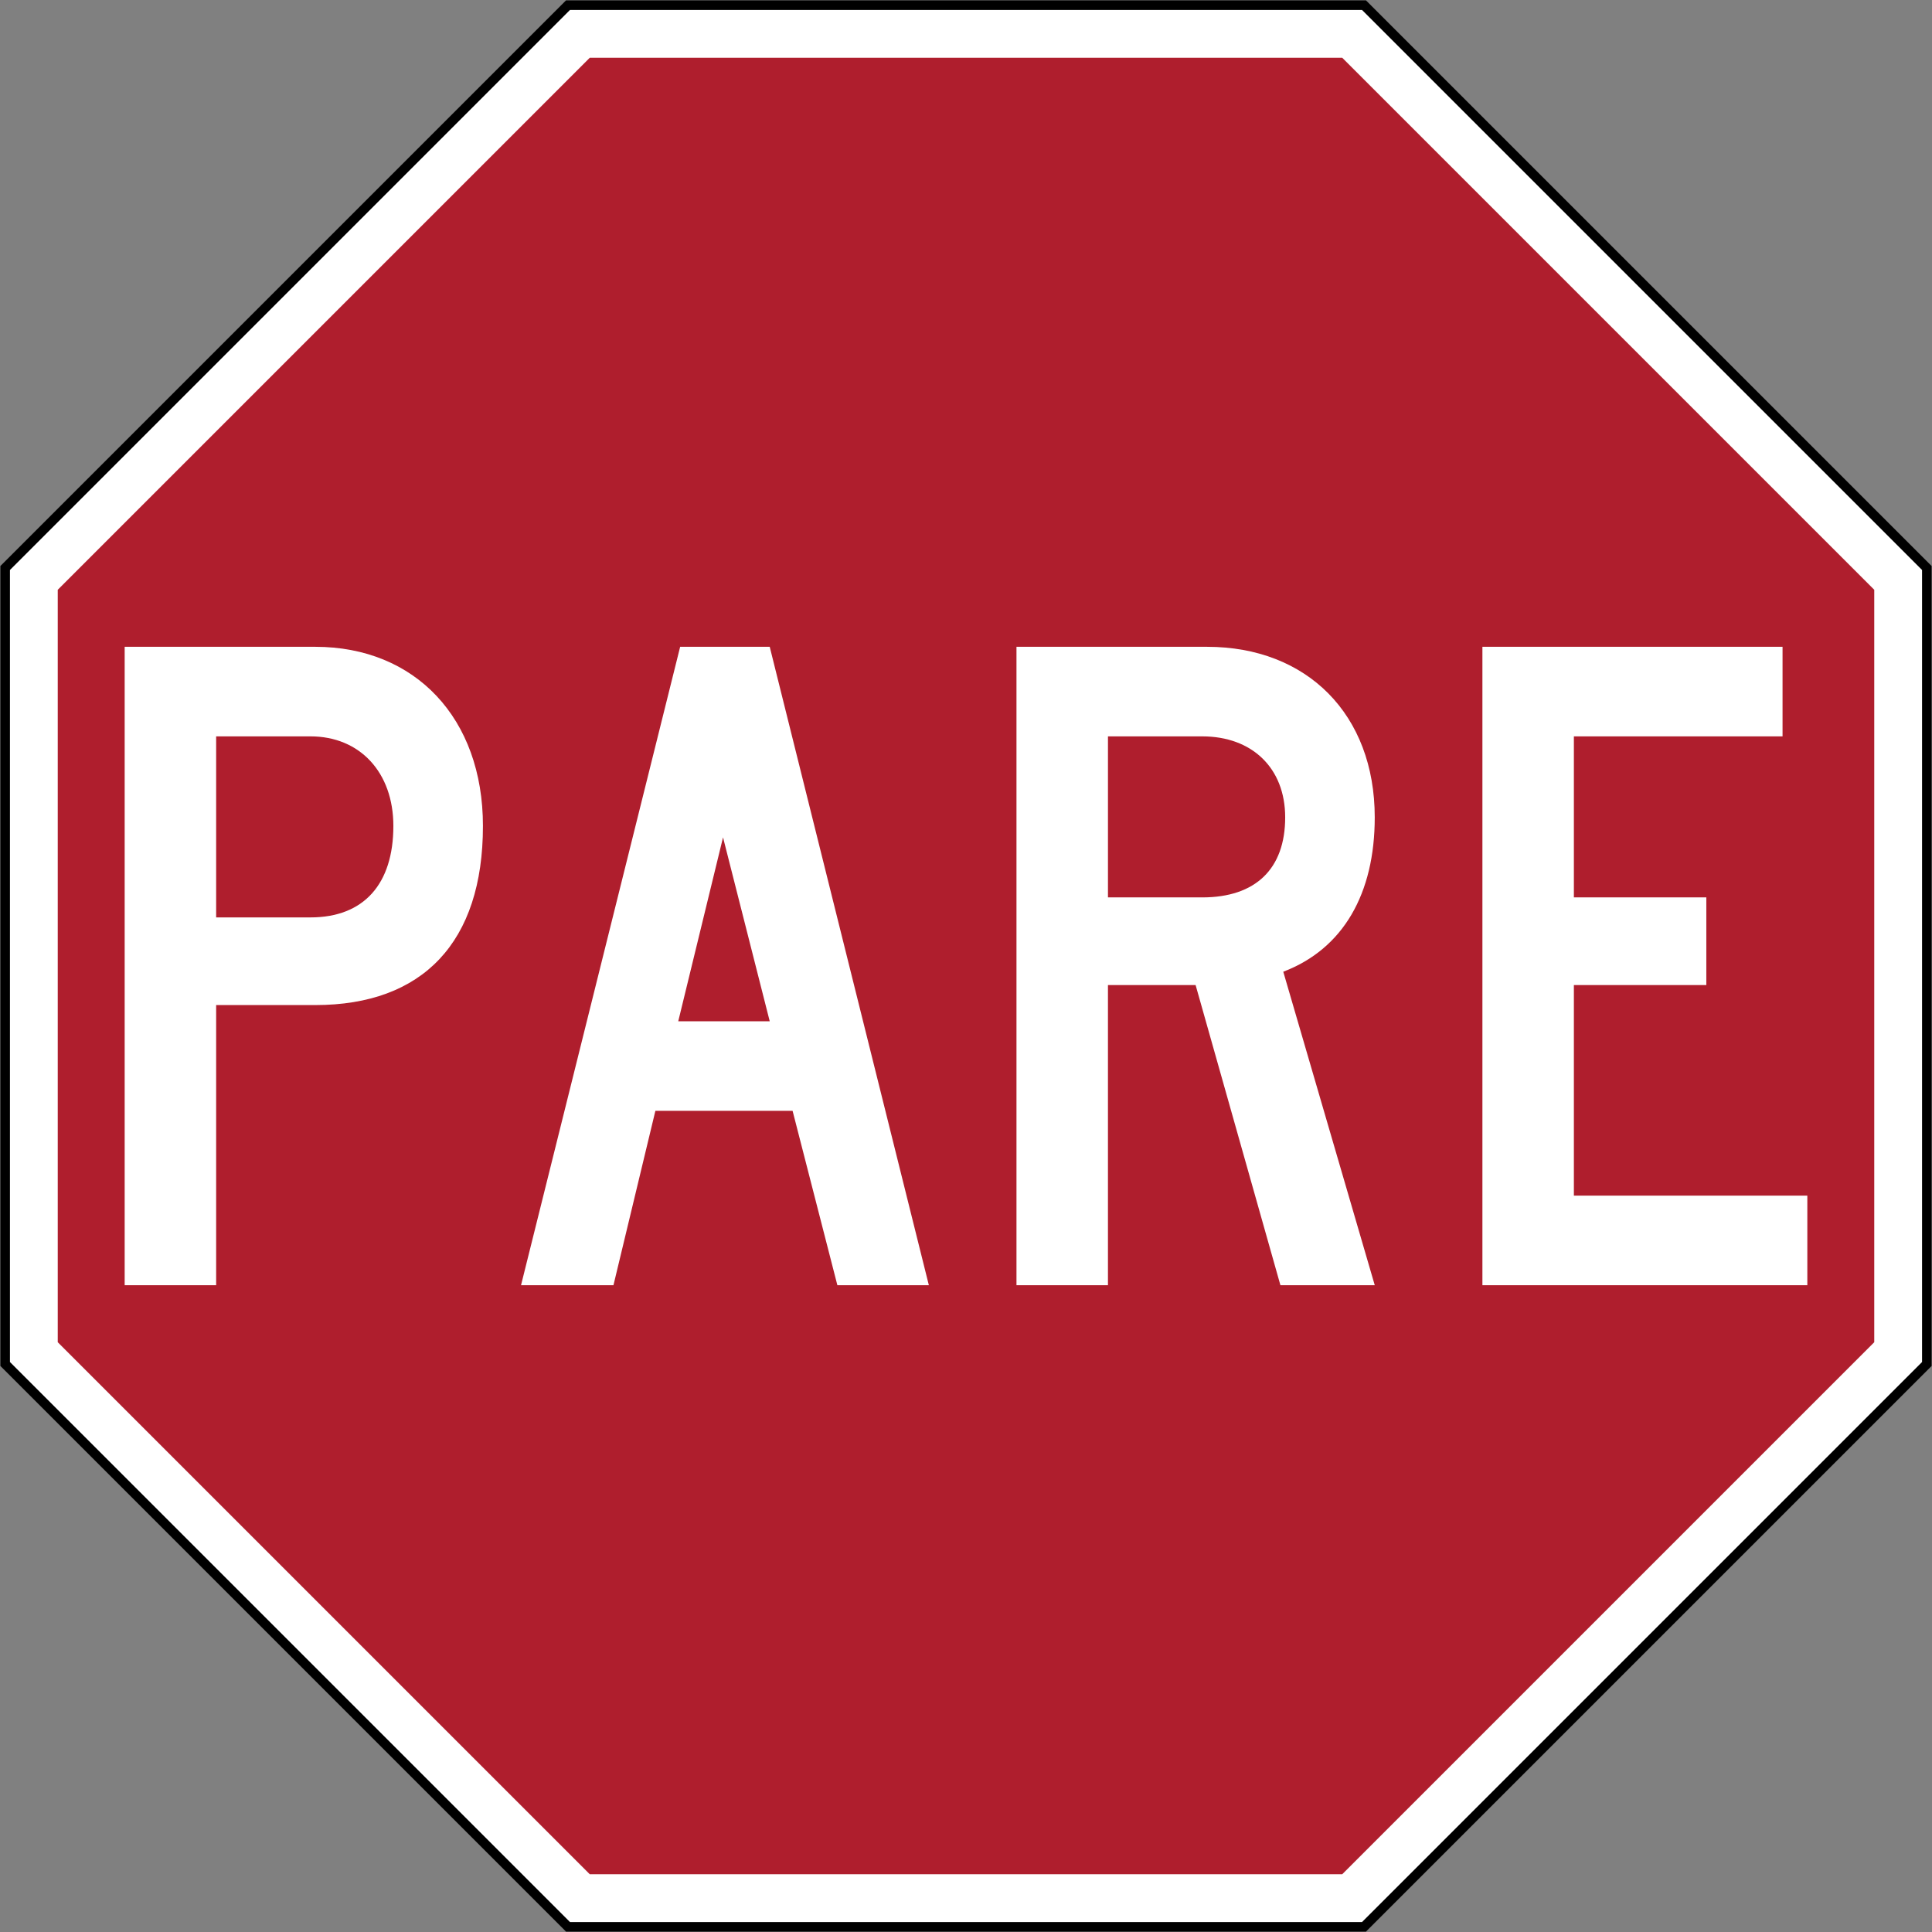 <?xml version="1.0" encoding="UTF-8" standalone="no"?>
<!-- Created with Inkscape (http://www.inkscape.org/) -->

<svg
   xmlns:dc="http://purl.org/dc/elements/1.1/"
   xmlns:cc="http://creativecommons.org/ns#"
   xmlns:rdf="http://www.w3.org/1999/02/22-rdf-syntax-ns#"
   xmlns:svg="http://www.w3.org/2000/svg"
   xmlns="http://www.w3.org/2000/svg"
   xmlns:sodipodi="http://sodipodi.sourceforge.net/DTD/sodipodi-0.dtd"
   xmlns:inkscape="http://www.inkscape.org/namespaces/inkscape"
   width="1010.4"
   height="1010.4"
   id="svg2"
   sodipodi:version="0.32"
   inkscape:version="0.48.4 r9939"
   version="1.0"
   sodipodi:docname="Ajax.svg"
   inkscape:output_extension="org.inkscape.output.svg.inkscape">
  <rect width="100%" height="100%" fill="#808080" stroke="none"/>
  <defs
     id="defs4">
    <inkscape:perspective
       sodipodi:type="inkscape:persp3d"
       inkscape:vp_x="0 : 300.5 : 1"
       inkscape:vp_y="0 : 1000 : 0"
       inkscape:vp_z="601 : 300.5 : 1"
       inkscape:persp3d-origin="300.5 : 200.33333 : 1"
       id="perspective3380" />
    <inkscape:perspective
       id="perspective3990"
       inkscape:persp3d-origin="375 : 250 : 1"
       inkscape:vp_z="750 : 375 : 1"
       inkscape:vp_y="0 : 1000 : 0"
       inkscape:vp_x="0 : 375 : 1"
       sodipodi:type="inkscape:persp3d" />
  </defs>
  <sodipodi:namedview
     id="base"
     pagecolor="#ffffff"
     bordercolor="#666666"
     borderopacity="1.0"
     gridtolerance="10000"
     guidetolerance="10"
     objecttolerance="10"
     inkscape:pageopacity="0.0"
     inkscape:pageshadow="2"
     inkscape:zoom="0.44192573"
     inkscape:cx="407.90053"
     inkscape:cy="473.50477"
     inkscape:document-units="px"
     inkscape:current-layer="layer1"
     width="601px"
     height="601px"
     inkscape:window-width="1280"
     inkscape:window-height="1001"
     inkscape:window-x="-8"
     inkscape:window-y="-8"
     showgrid="false"
     fit-margin-top="0.2"
     fit-margin-left="0.2"
     fit-margin-right="0.2"
     fit-margin-bottom="0.2"
     inkscape:window-maximized="1"
     showguides="true"
     inkscape:guide-bbox="true" />
  <g
     inkscape:label="Layer 1"
     inkscape:groupmode="layer"
     id="layer1"
     transform="translate(1515.529,3241.075)">
    <rect
       style="color:#000000;fill:#000000;fill-opacity:1;fill-rule:nonzero;stroke:none;stroke-width:0.874;marker:none;visibility:visible;display:inline;overflow:visible"
       id="rect3653"
       width="0"
       height="27.202"
       x="578.738"
       y="298.168"
       rx="249.482"
       ry="27.202" />
    <path
       inkscape:connector-curvature="0"
       id="path3940"
       d="m -801.151,-2230.875 295.822,-295.822 -10e-5,-418.356 -295.822,-295.822 -418.356,3e-4 -295.822,295.822 2e-4,418.356 295.822,295.822 z"
       style="fill:#000000;fill-opacity:1;stroke:none" />
    <path
       inkscape:connector-curvature="0"
       id="path3942"
       d="m -803.222,-2235.875 292.893,-292.893 -10e-5,-414.214 -292.893,-292.894 -414.214,3e-4 -292.893,292.893 2e-4,414.214 292.893,292.893 z"
       style="fill:#ffffff;fill-opacity:1;stroke:none" />
    <path
       style="fill:#af1e2d;fill-opacity:1;stroke:none"
       d="m -1207.081,-2260.875 -278.248,-278.248 10e-5,-393.503 278.248,-278.249 393.503,4e-4 278.249,278.248 -2.9e-4,393.503 -278.248,278.248 z"
       id="path3944"
       inkscape:connector-curvature="0" />
    <path
       d="m -1350.664,-2715.443 h -51.824 v 146.502 h -47.841 v -333.868 h 99.665 c 52.322,0 87.702,37.373 87.702,93.681 0,60.797 -31.393,93.685 -87.702,93.685 z m -2.495,-140.522 h -49.329 v 94.678 h 49.329 c 27.909,0 43.352,-17.441 43.352,-47.837 0,-27.909 -17.437,-46.841 -43.352,-46.841 z"
       id="path12"
       inkscape:connector-curvature="0"
       style="fill:#ffffff;stroke:none" />
    <path
       d="m -1077.6,-2568.941 -23.42,-91.19 h -71.756 l -21.925,91.19 h -48.336 l 83.217,-333.868 h 46.844 l 83.217,333.868 h -47.841 z m -59.797,-234.203 -23.42,96.173 h 47.841 l -24.42,-96.173 z"
       id="path14"
       inkscape:connector-curvature="0"
       style="fill:#ffffff;stroke:none" />
    <path
       d="m -845.895,-2568.941 -44.353,-156.966 h -45.841 v 156.966 h -47.841 v -333.868 h 99.661 c 52.326,0 87.705,35.38 87.705,89.197 0,39.864 -16.448,68.766 -47.841,80.729 l 47.844,163.942 h -49.336 z m -40.861,-287.024 h -49.329 v 84.214 h 49.329 c 27.905,0 43.353,-14.949 43.353,-41.858 0,-25.912 -17.441,-42.356 -43.353,-42.356 z"
       id="path16"
       inkscape:connector-curvature="0"
       style="fill:#ffffff;stroke:none" />
    <path
       d="m -740.255,-2568.941 v -333.868 h 156.966 v 46.841 h -109.129 v 84.214 h 69.268 v 45.844 h -69.268 v 110.129 H -570.329 v 46.841 h -169.926 z"
       id="path18"
       inkscape:connector-curvature="0"
       style="fill:#ffffff;stroke:none" />
  </g>
</svg>
